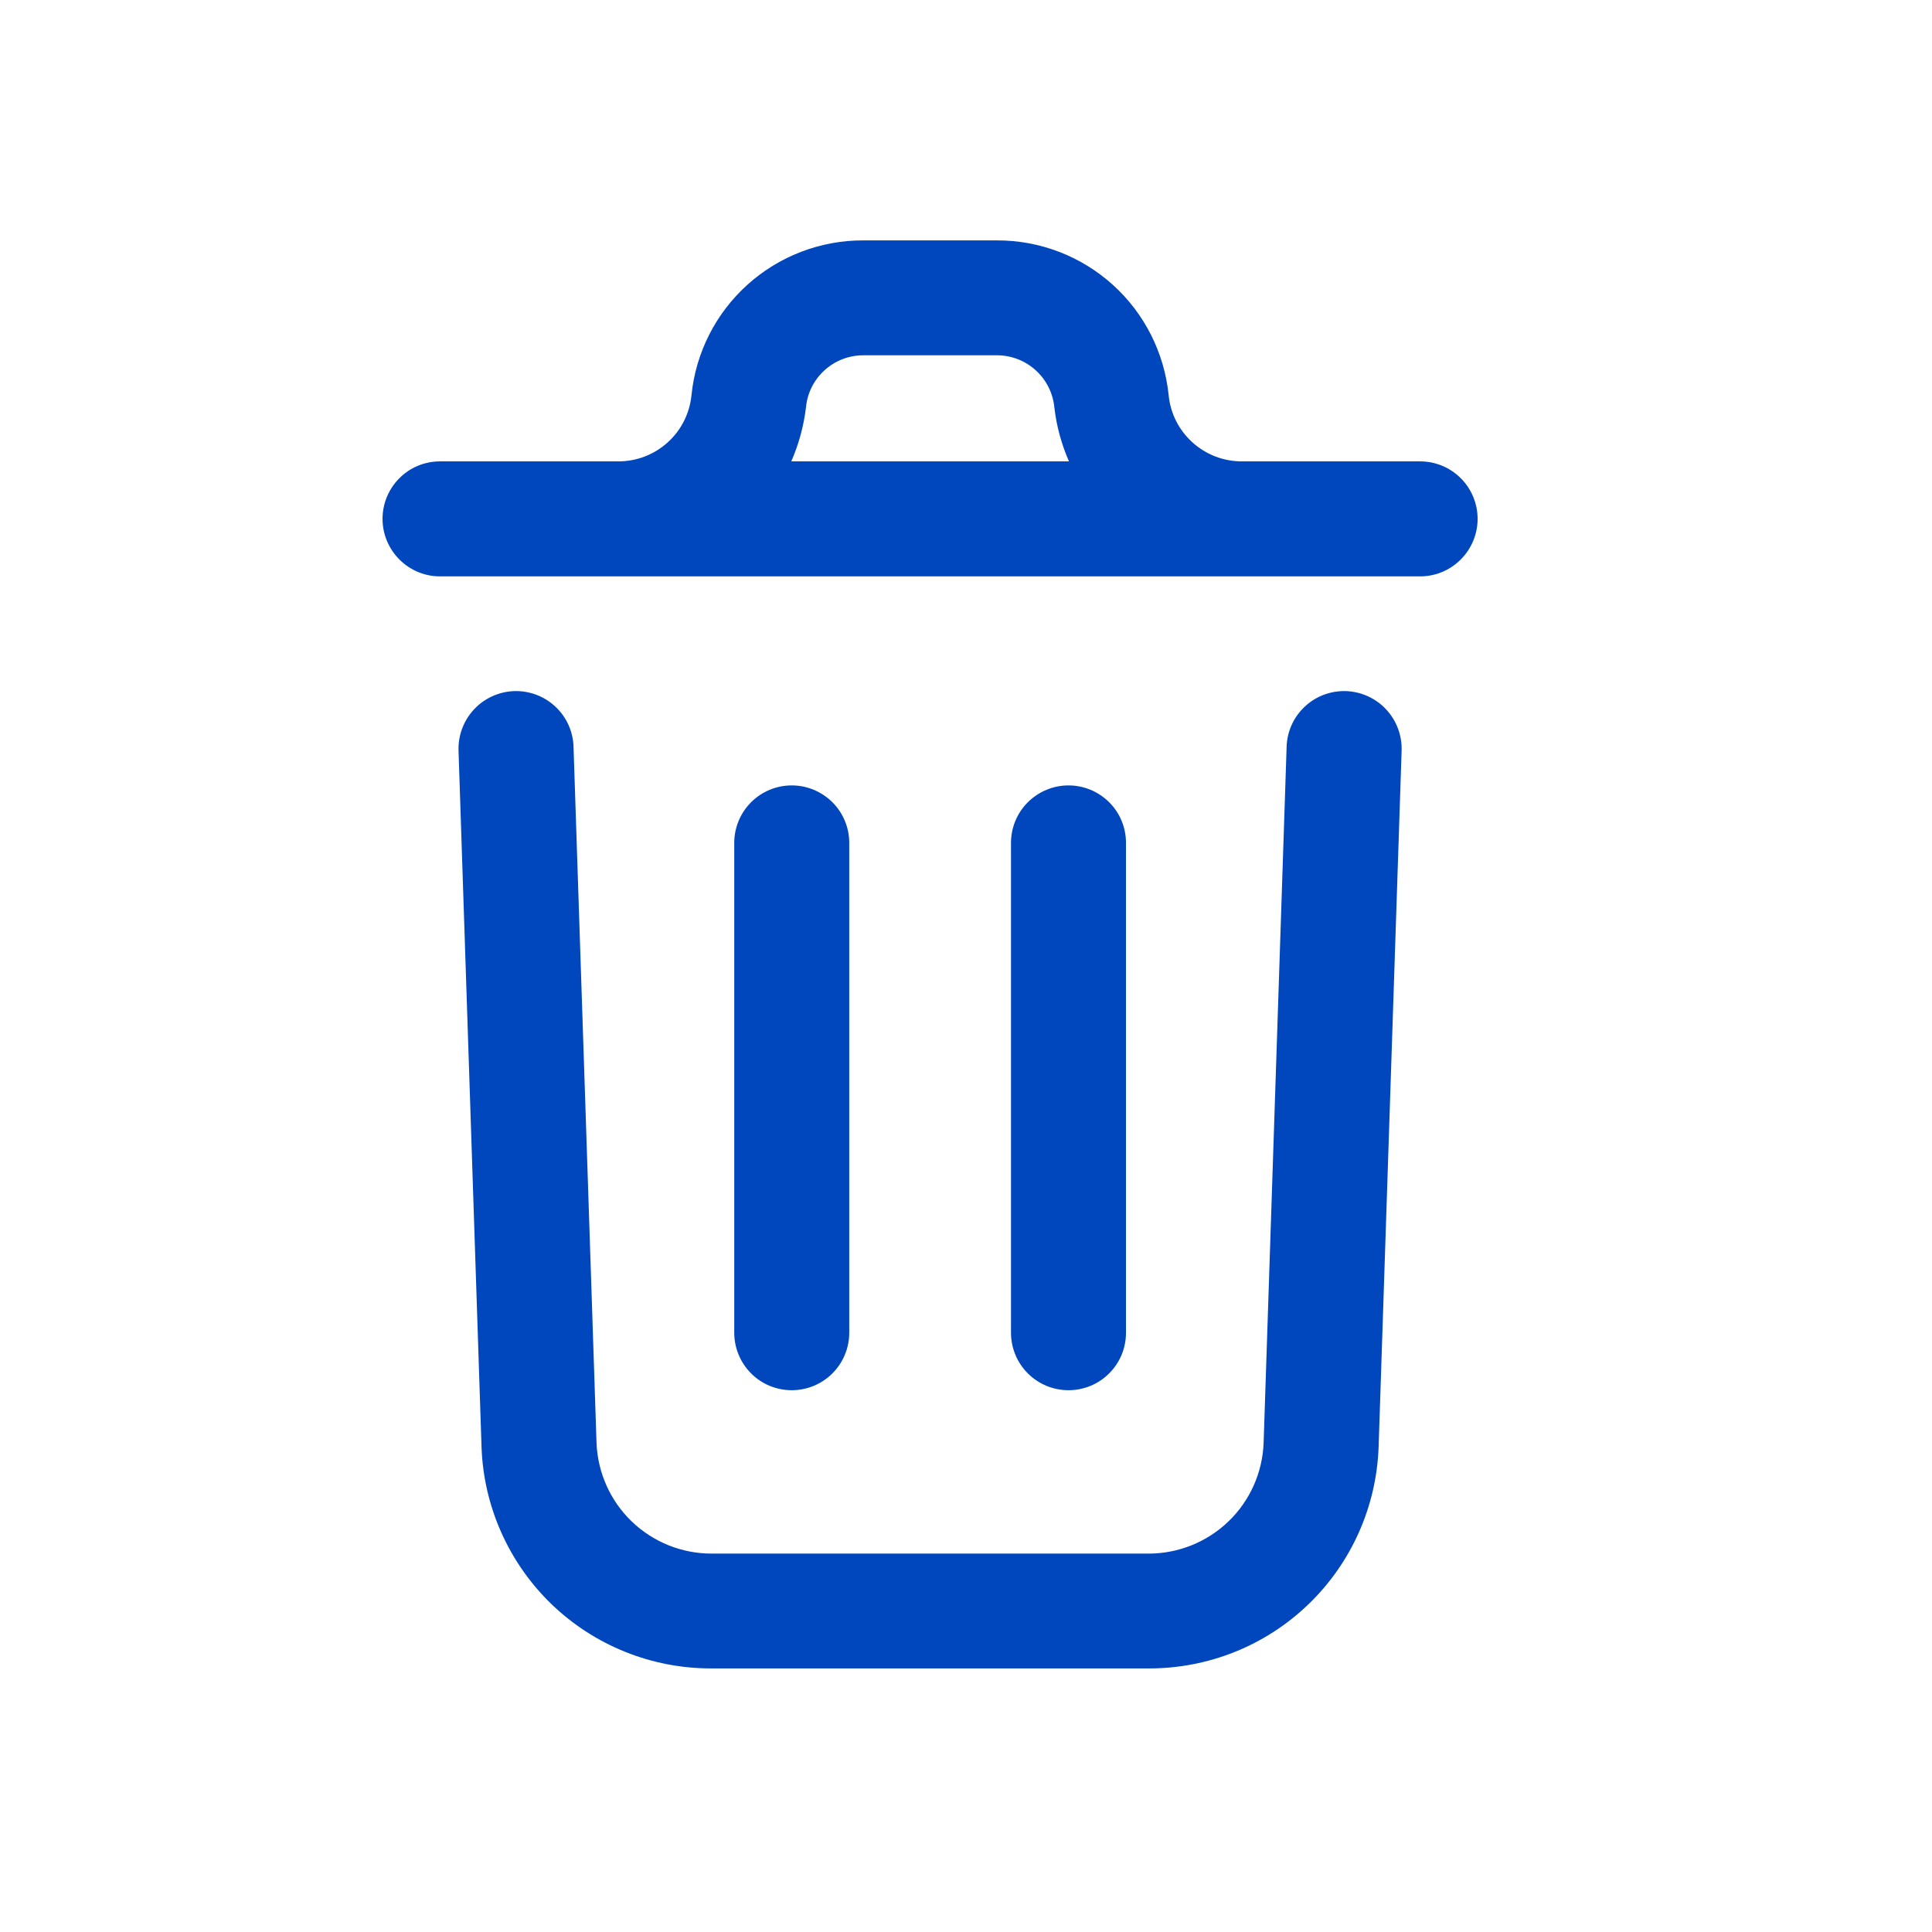 <svg width="21" height="21" viewBox="0 0 21 21" fill="none" xmlns="http://www.w3.org/2000/svg">
<path d="M15.235 8.158L14.985 15.725C14.963 16.373 14.69 16.987 14.223 17.437C13.757 17.887 13.133 18.137 12.485 18.135H7.734C7.086 18.137 6.463 17.887 5.996 17.438C5.53 16.988 5.256 16.375 5.234 15.727L4.984 8.158C4.979 7.992 5.04 7.831 5.153 7.71C5.266 7.589 5.423 7.518 5.589 7.512C5.755 7.507 5.916 7.567 6.037 7.681C6.158 7.794 6.229 7.951 6.234 8.116L6.484 15.685C6.497 16.008 6.634 16.314 6.867 16.538C7.1 16.762 7.411 16.887 7.734 16.887H12.485C12.808 16.887 13.119 16.762 13.353 16.537C13.586 16.313 13.723 16.006 13.735 15.683L13.985 8.116C13.99 7.951 14.061 7.794 14.182 7.681C14.303 7.567 14.464 7.507 14.63 7.512C14.796 7.518 14.953 7.589 15.066 7.71C15.179 7.831 15.24 7.992 15.235 8.158V8.158ZM16.061 5.64C16.061 5.805 15.995 5.964 15.878 6.081C15.761 6.199 15.602 6.265 15.436 6.265H4.783C4.617 6.265 4.458 6.199 4.341 6.081C4.224 5.964 4.158 5.805 4.158 5.64C4.158 5.474 4.224 5.315 4.341 5.198C4.458 5.08 4.617 5.015 4.783 5.015H6.721C6.919 5.015 7.11 4.942 7.257 4.809C7.404 4.677 7.496 4.494 7.516 4.297C7.562 3.835 7.779 3.406 8.124 3.095C8.469 2.784 8.917 2.612 9.381 2.613H10.838C11.302 2.612 11.75 2.784 12.095 3.095C12.44 3.406 12.656 3.835 12.703 4.297C12.722 4.494 12.815 4.677 12.962 4.809C13.109 4.942 13.3 5.015 13.498 5.015H15.436C15.601 5.015 15.76 5.08 15.878 5.198C15.995 5.315 16.061 5.474 16.061 5.64H16.061ZM8.601 5.015H11.619C11.537 4.827 11.483 4.628 11.46 4.425C11.444 4.27 11.372 4.128 11.257 4.024C11.142 3.92 10.993 3.862 10.838 3.862H9.382C9.227 3.862 9.078 3.92 8.963 4.024C8.848 4.128 8.776 4.27 8.761 4.425C8.737 4.628 8.683 4.827 8.601 5.015H8.601ZM9.231 14.484V9.162C9.231 8.996 9.165 8.837 9.048 8.72C8.93 8.603 8.771 8.537 8.606 8.537C8.44 8.537 8.281 8.603 8.164 8.72C8.047 8.837 7.981 8.996 7.981 9.162V14.486C7.981 14.652 8.047 14.811 8.164 14.928C8.281 15.046 8.44 15.111 8.606 15.111C8.771 15.111 8.93 15.046 9.048 14.928C9.165 14.811 9.231 14.652 9.231 14.486V14.484ZM12.239 14.484V9.162C12.239 8.996 12.174 8.837 12.056 8.72C11.939 8.603 11.78 8.537 11.614 8.537C11.449 8.537 11.29 8.603 11.172 8.72C11.055 8.837 10.989 8.996 10.989 9.162V14.486C10.989 14.652 11.055 14.811 11.172 14.928C11.29 15.046 11.449 15.111 11.614 15.111C11.78 15.111 11.939 15.046 12.056 14.928C12.174 14.811 12.239 14.652 12.239 14.486V14.484Z" fill="#0047BD"/>
</svg>
